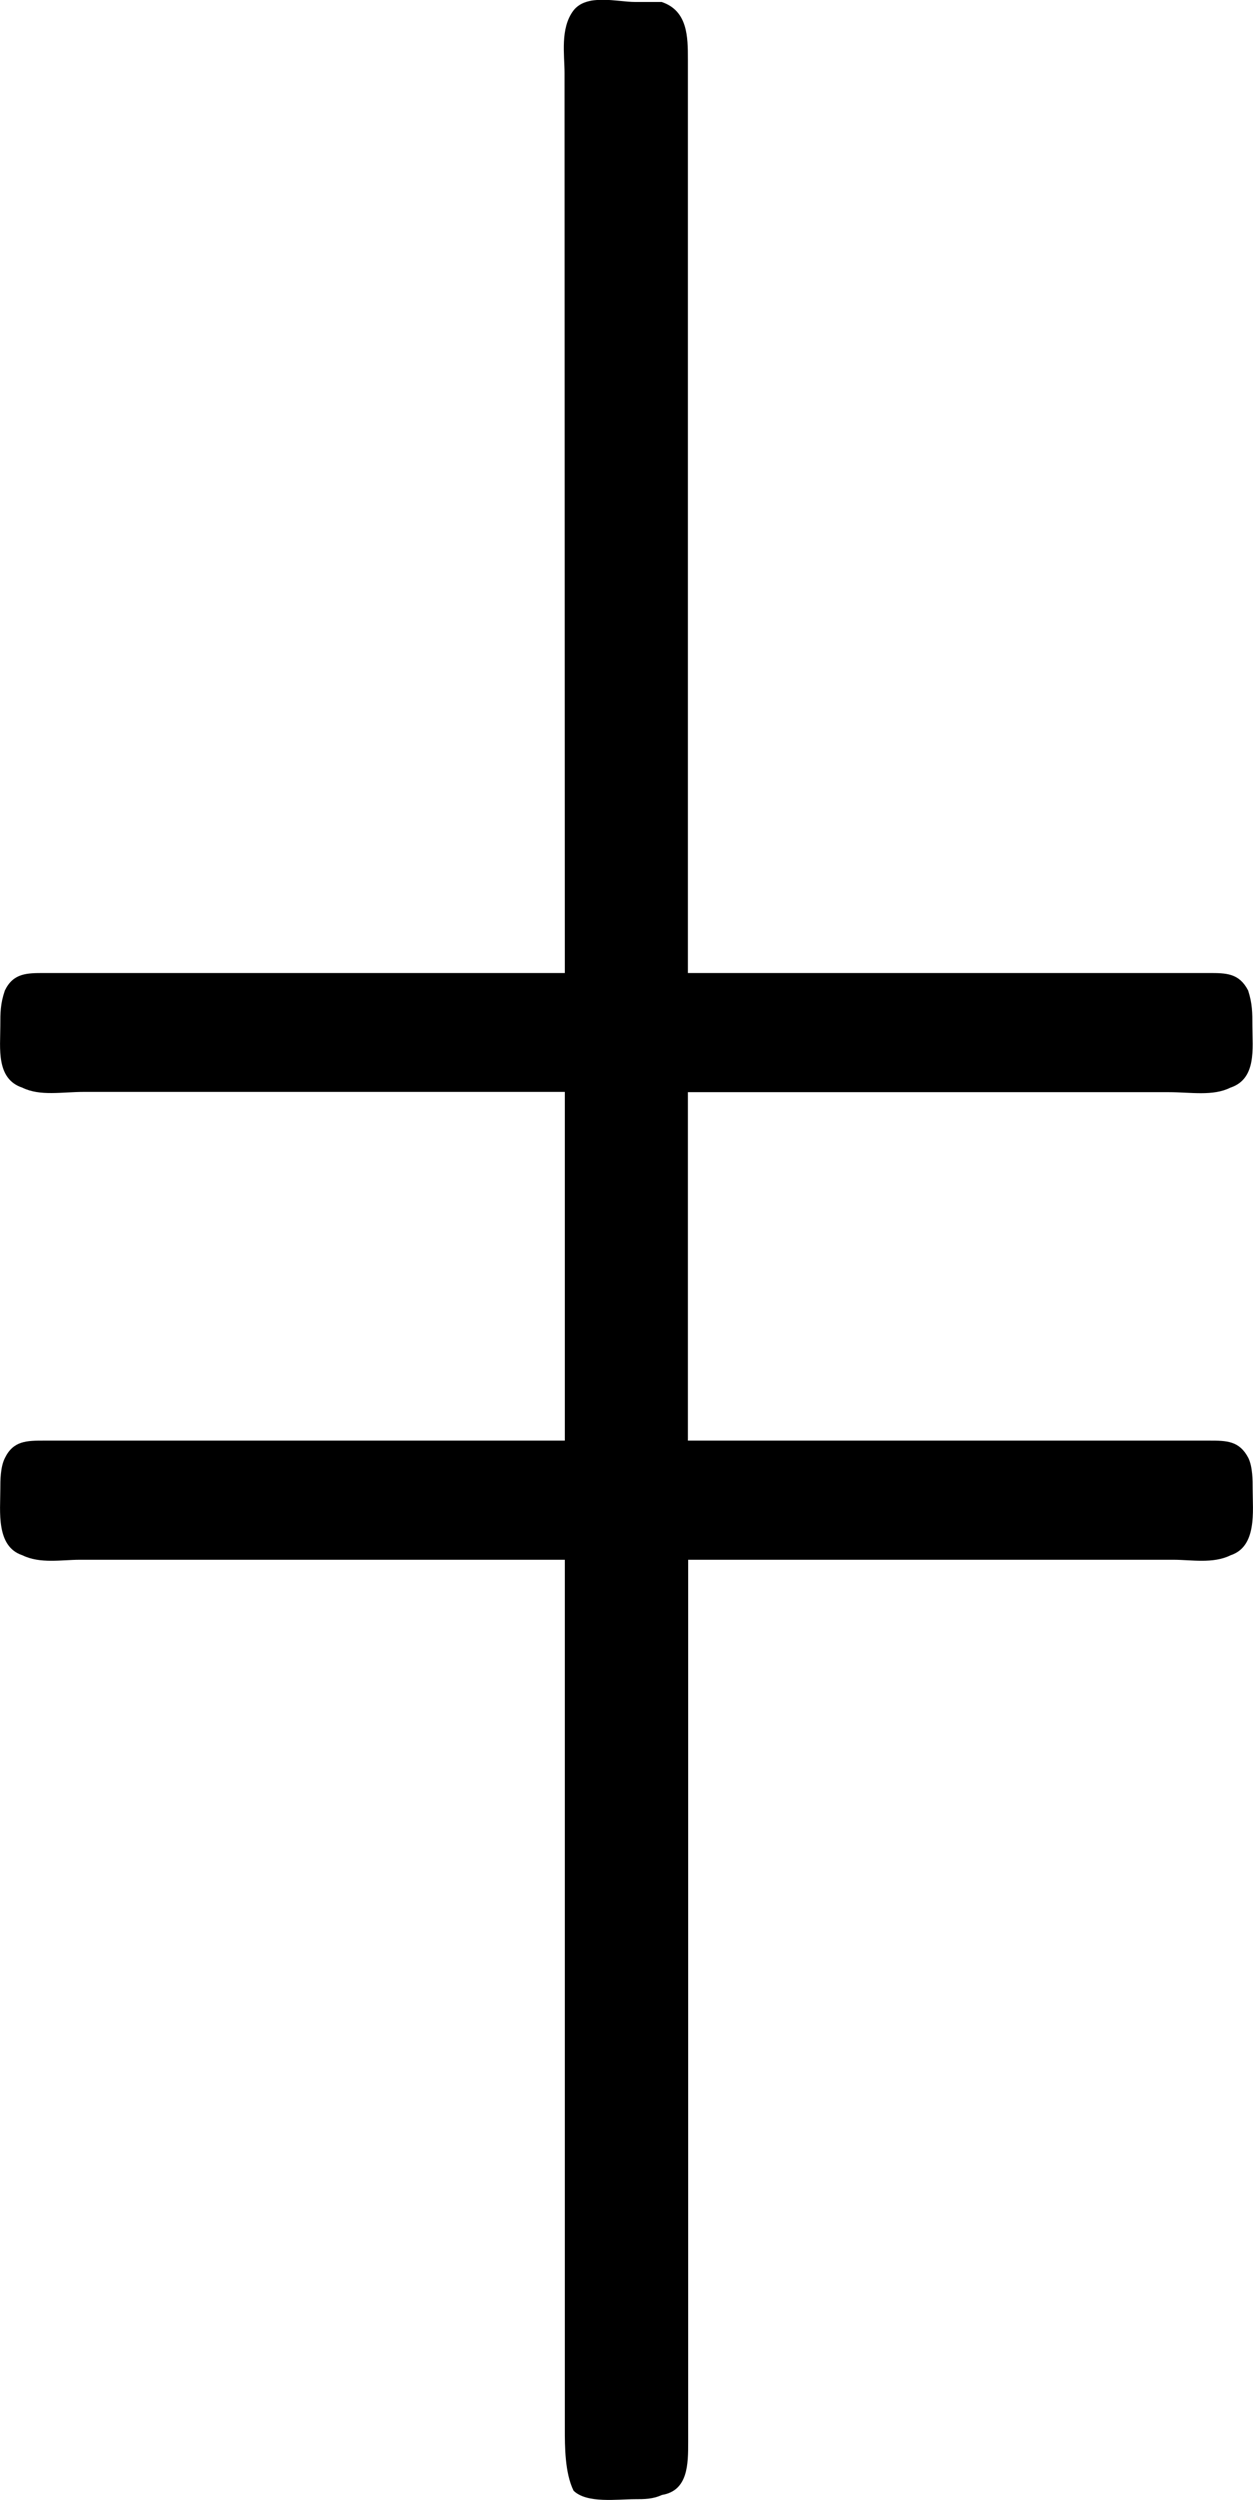 <svg xmlns="http://www.w3.org/2000/svg" xmlns:xlink="http://www.w3.org/1999/xlink" width="5.919" height="11.805" viewBox="0 0 4.439 8.854"><svg overflow="visible" x="148.712" y="134.765" transform="translate(-149.258 -127.835)"><path style="stroke:none" d="M2.547-3.484H.703c-.062 0-.11 0-.14.062-.016.047-.016.078-.016.125 0 .078-.016.188.078.219.063.031.14.015.219.015h1.703v1.235H.703c-.062 0-.11 0-.14.062-.016.032-.016.079-.016.11 0 .078-.016.203.078.234.063.031.14.016.203.016h1.719v3.078c0 .062 0 .156.031.219.047.046.156.03.219.03.031 0 .062 0 .094-.015.093-.015.093-.11.093-.187v-3.125h1.72c.062 0 .14.015.202-.016.094-.031.078-.156.078-.234 0-.032 0-.078-.015-.11-.032-.062-.078-.062-.14-.062H2.983v-1.234h1.704c.078 0 .156.015.218-.016.094-.031.078-.14.078-.219 0-.047 0-.078-.015-.125-.032-.062-.078-.062-.14-.062H2.983V-6.72c0-.078 0-.172-.093-.203h-.094c-.063 0-.172-.031-.219.031-.047.063-.031.157-.031.22zm0 0"/></svg></svg>